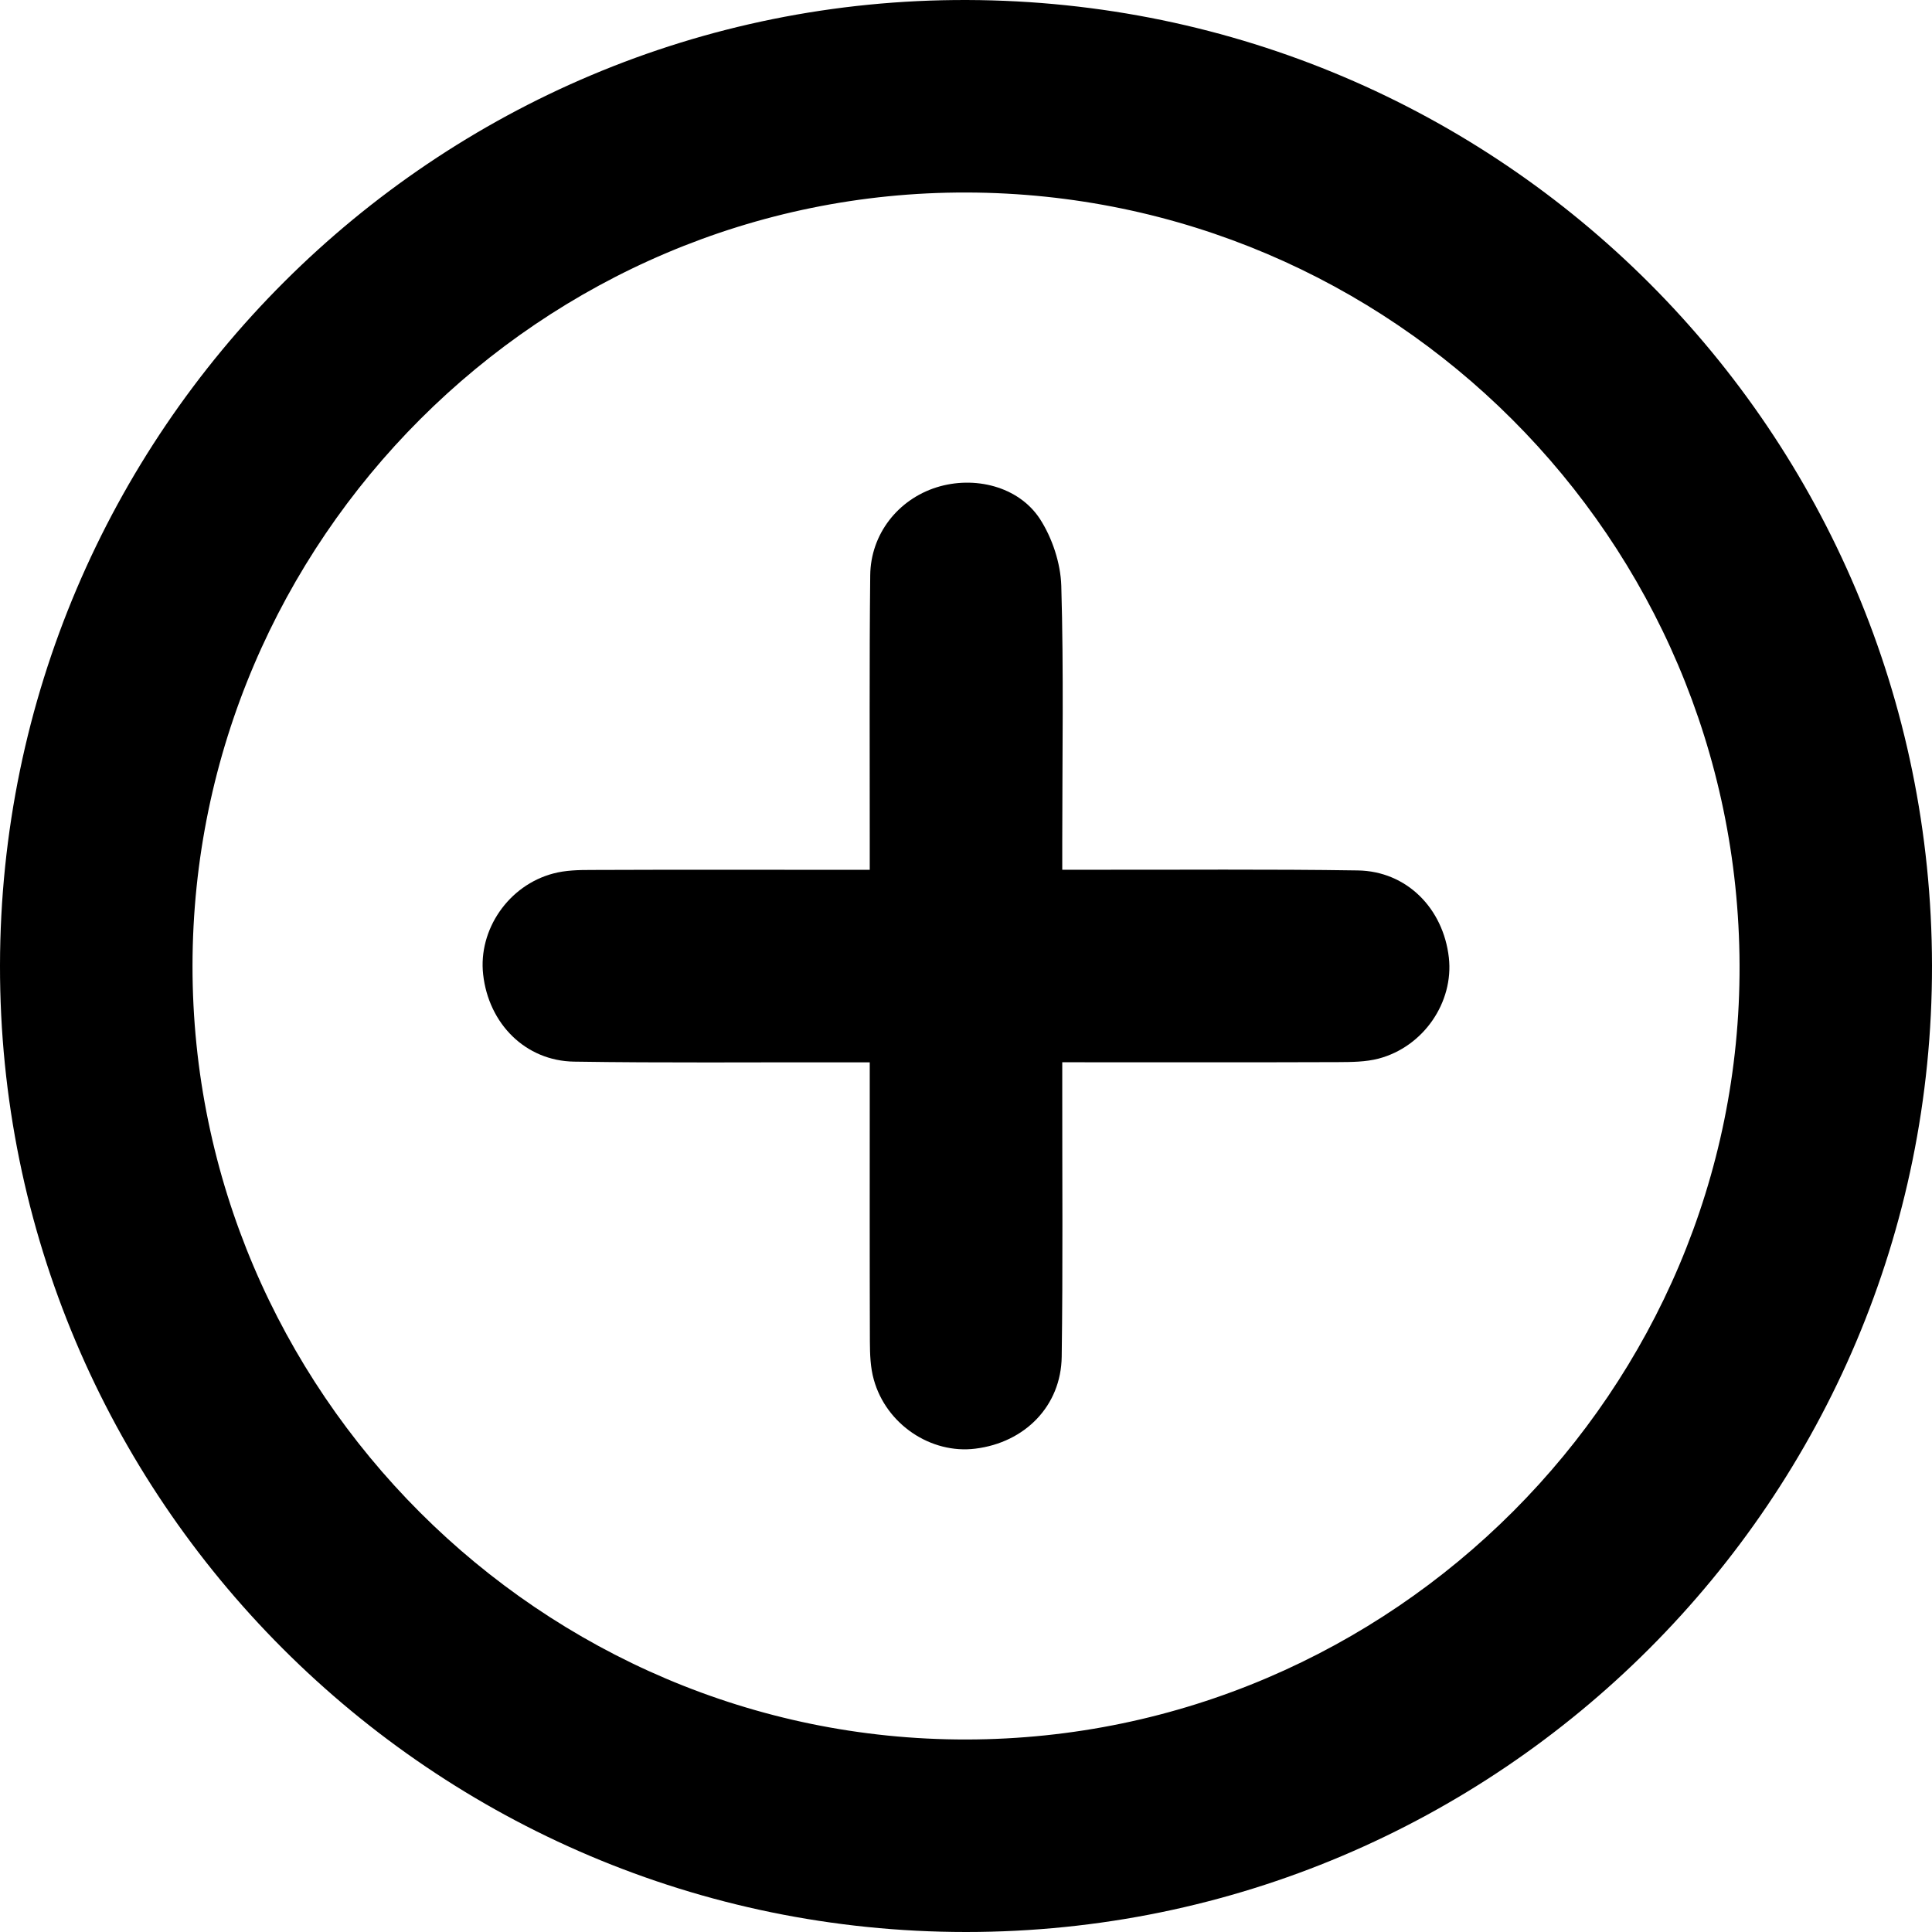 <svg width="28" height="28" viewBox="0 0 28 28" fill="none" xmlns="http://www.w3.org/2000/svg">
<path d="M14 28C6.269 27.999 -0.011 21.715 1.55035e-05 13.991C0.011 6.253 6.301 -0.024 14.017 7.18159e-05C21.755 0.025 27.99 6.263 28 13.992C28.011 21.717 21.731 28 14 28H14ZM14.007 25.21C20.181 25.2 25.233 20.139 25.211 13.986C25.189 7.812 20.18 2.807 14.011 2.79C7.852 2.773 2.795 7.826 2.79 13.997C2.786 20.161 7.845 25.219 14.006 25.21H14.007Z" fill="black"/>
<path d="M12.605 12.605C12.605 12.435 12.605 12.307 12.605 12.179C12.606 10.898 12.598 9.618 12.612 8.338C12.618 7.739 13.016 7.239 13.573 7.063C14.12 6.891 14.761 7.047 15.071 7.52C15.25 7.797 15.371 8.161 15.381 8.49C15.417 9.725 15.395 10.962 15.395 12.199C15.395 12.317 15.395 12.436 15.395 12.605C15.551 12.605 15.678 12.605 15.804 12.605C17.095 12.607 18.386 12.595 19.677 12.615C20.384 12.625 20.917 13.162 20.998 13.879C21.07 14.526 20.631 15.17 19.98 15.342C19.793 15.391 19.591 15.392 19.395 15.393C18.083 15.398 16.77 15.395 15.395 15.395C15.395 15.539 15.395 15.664 15.395 15.789C15.394 17.08 15.405 18.371 15.387 19.662C15.378 20.374 14.856 20.906 14.136 20.995C13.493 21.076 12.844 20.644 12.664 19.995C12.614 19.819 12.608 19.628 12.607 19.444C12.603 18.229 12.605 17.014 12.605 15.8C12.605 15.682 12.605 15.564 12.605 15.396C12.448 15.396 12.321 15.396 12.194 15.396C10.903 15.394 9.612 15.406 8.321 15.386C7.616 15.376 7.081 14.837 7.002 14.121C6.93 13.474 7.369 12.83 8.02 12.659C8.196 12.612 8.387 12.608 8.573 12.608C9.776 12.603 10.98 12.606 12.184 12.606C12.303 12.606 12.423 12.606 12.606 12.606L12.605 12.605Z" fill="black"/>
</svg>
